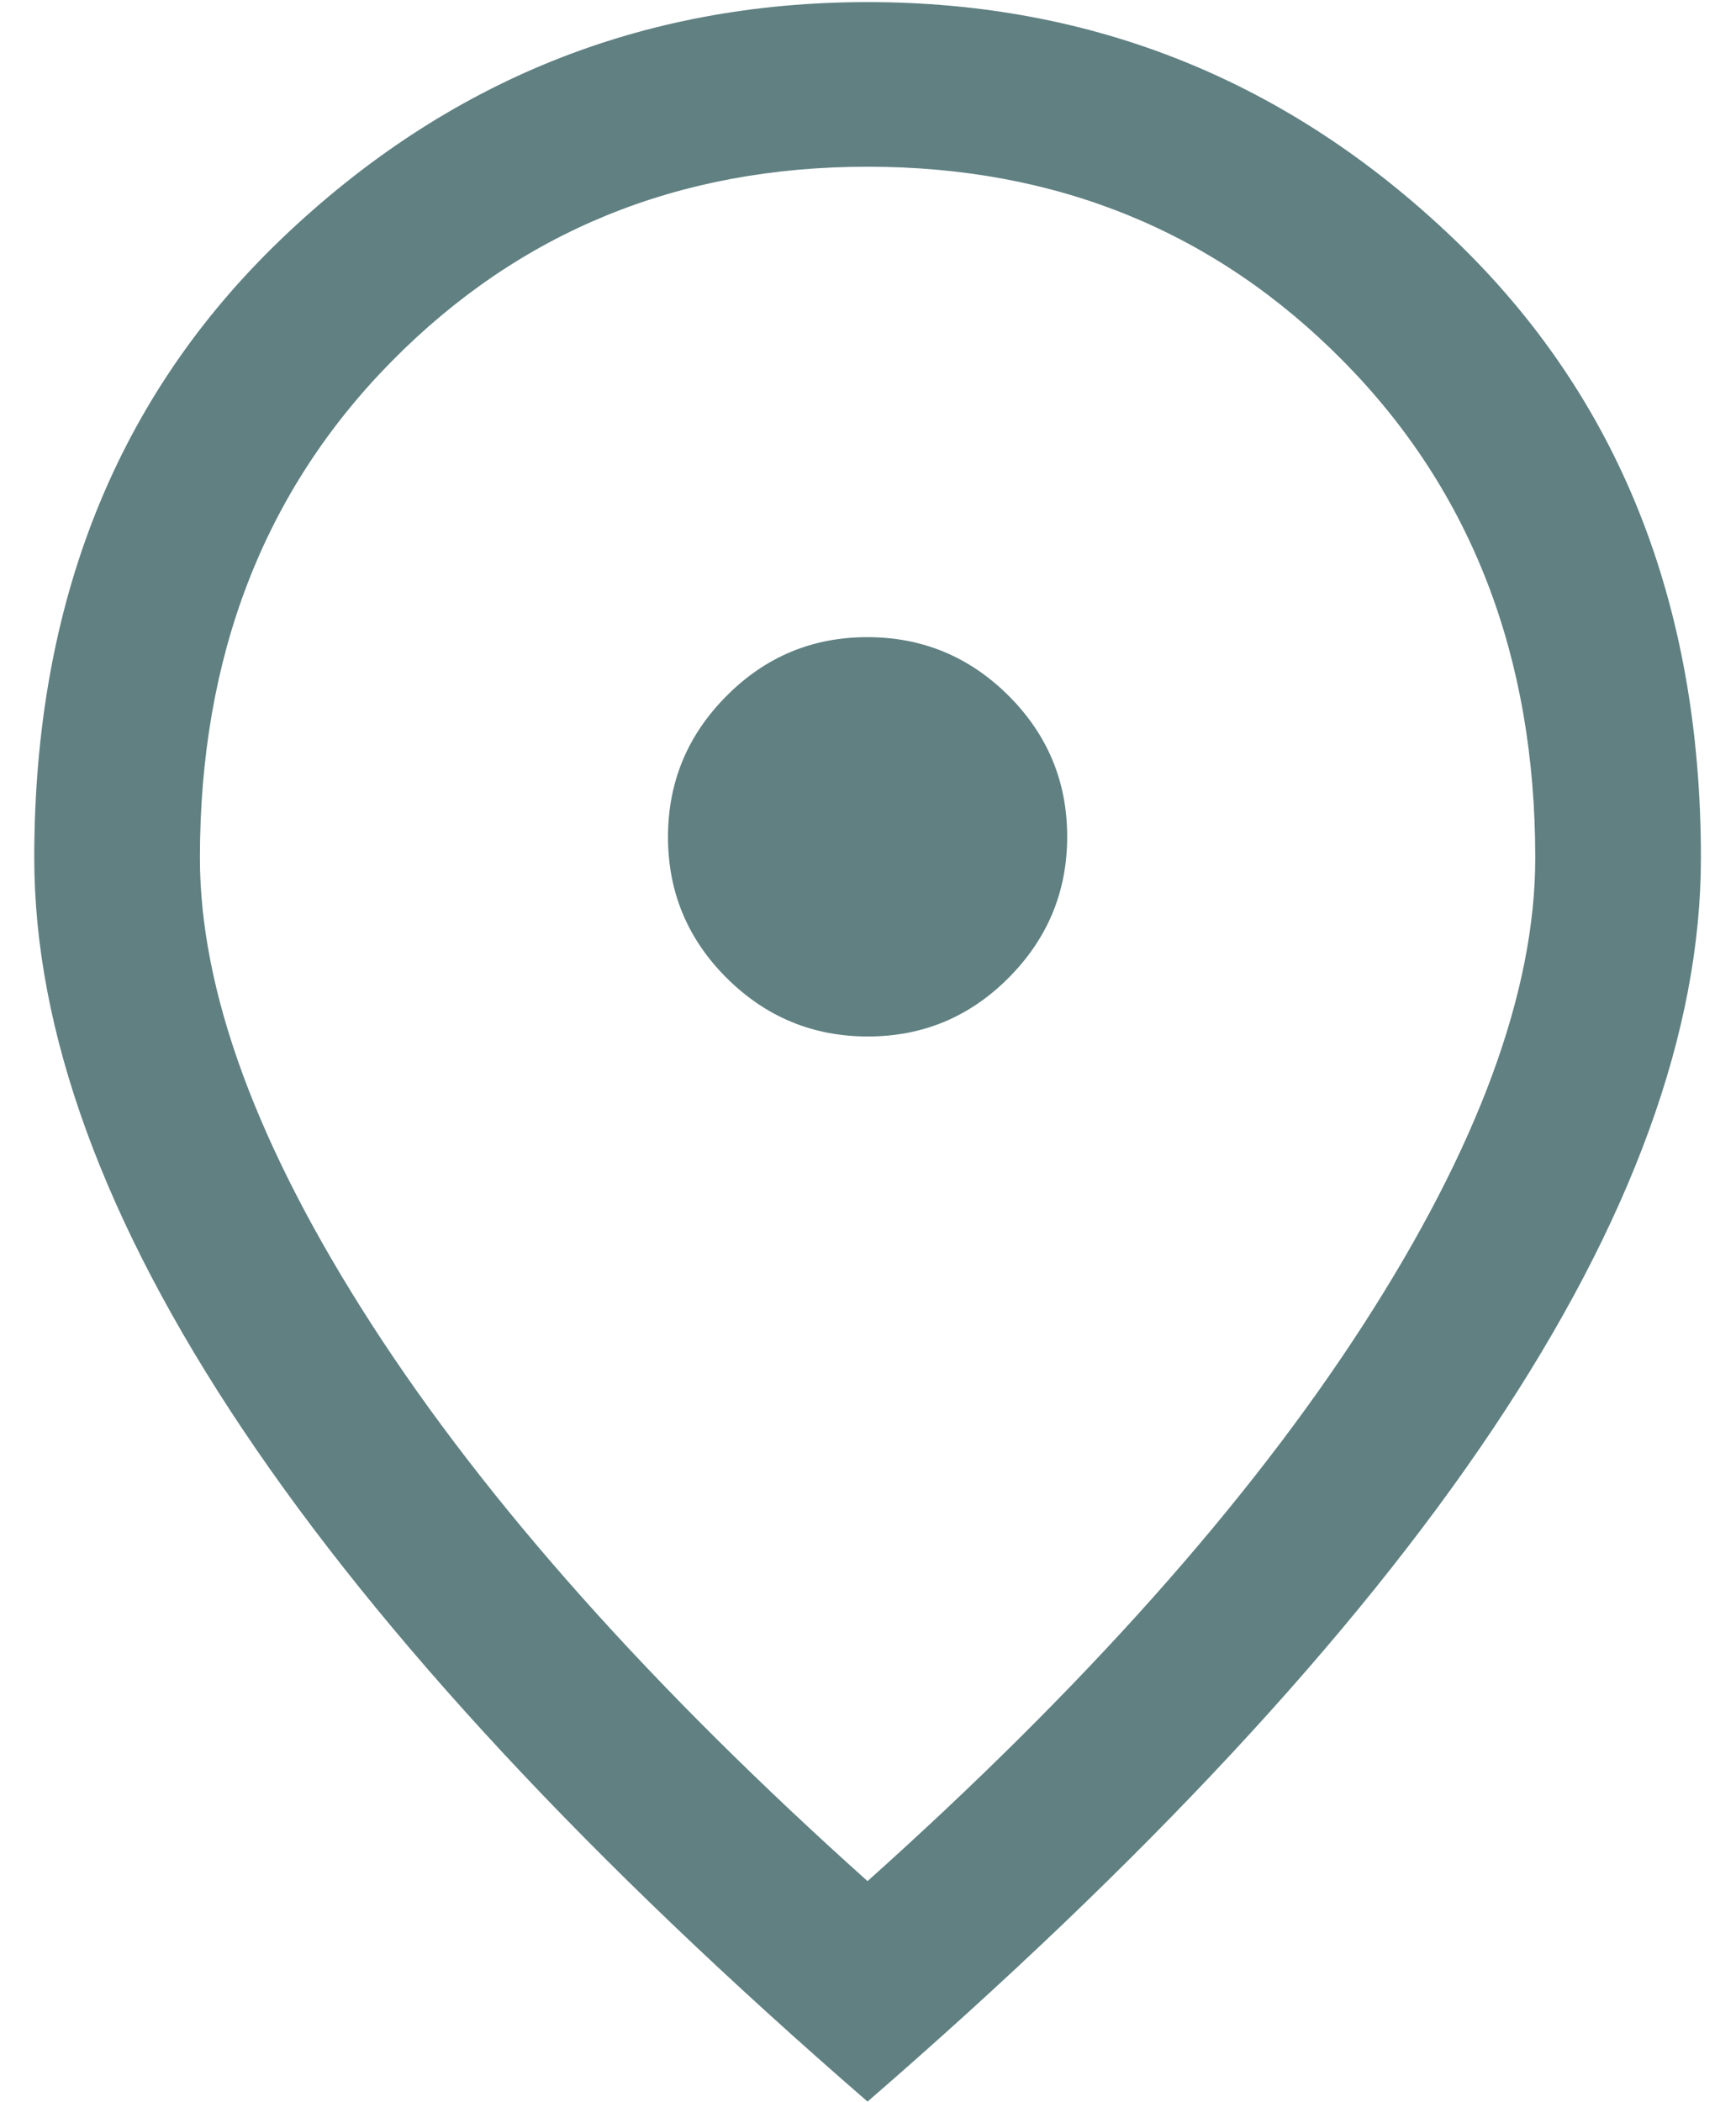 <svg width="19" height="23" viewBox="0 0 19 23" fill="none" xmlns="http://www.w3.org/2000/svg">
<path d="M9.498 11.34C10.099 11.34 10.613 11.126 11.039 10.698C11.466 10.269 11.68 9.755 11.68 9.154C11.68 8.552 11.466 8.038 11.038 7.611C10.61 7.185 10.095 6.971 9.493 6.971C8.892 6.971 8.378 7.185 7.952 7.614C7.525 8.042 7.311 8.556 7.311 9.158C7.311 9.759 7.525 10.273 7.953 10.7C8.382 11.126 8.896 11.34 9.498 11.34ZM9.495 20.581C11.859 18.465 13.668 16.435 14.922 14.492C16.177 12.549 16.803 10.847 16.803 9.386C16.803 7.183 16.104 5.372 14.704 3.953C13.304 2.534 11.568 1.824 9.495 1.824C7.423 1.824 5.687 2.534 4.287 3.953C2.887 5.372 2.188 7.183 2.188 9.386C2.188 10.847 2.815 12.549 4.069 14.492C5.323 16.435 7.132 18.465 9.495 20.581ZM9.495 22.993C6.455 20.358 4.174 17.906 2.655 15.637C1.135 13.367 0.375 11.283 0.375 9.386C0.375 6.597 1.277 4.34 3.081 2.613C4.885 0.887 7.023 0.023 9.495 0.023C11.968 0.023 14.106 0.887 15.91 2.613C17.714 4.34 18.616 6.597 18.616 9.386C18.616 11.283 17.856 13.367 16.337 15.637C14.817 17.906 12.537 20.358 9.495 22.993Z" fill="#608082"/>
</svg>
